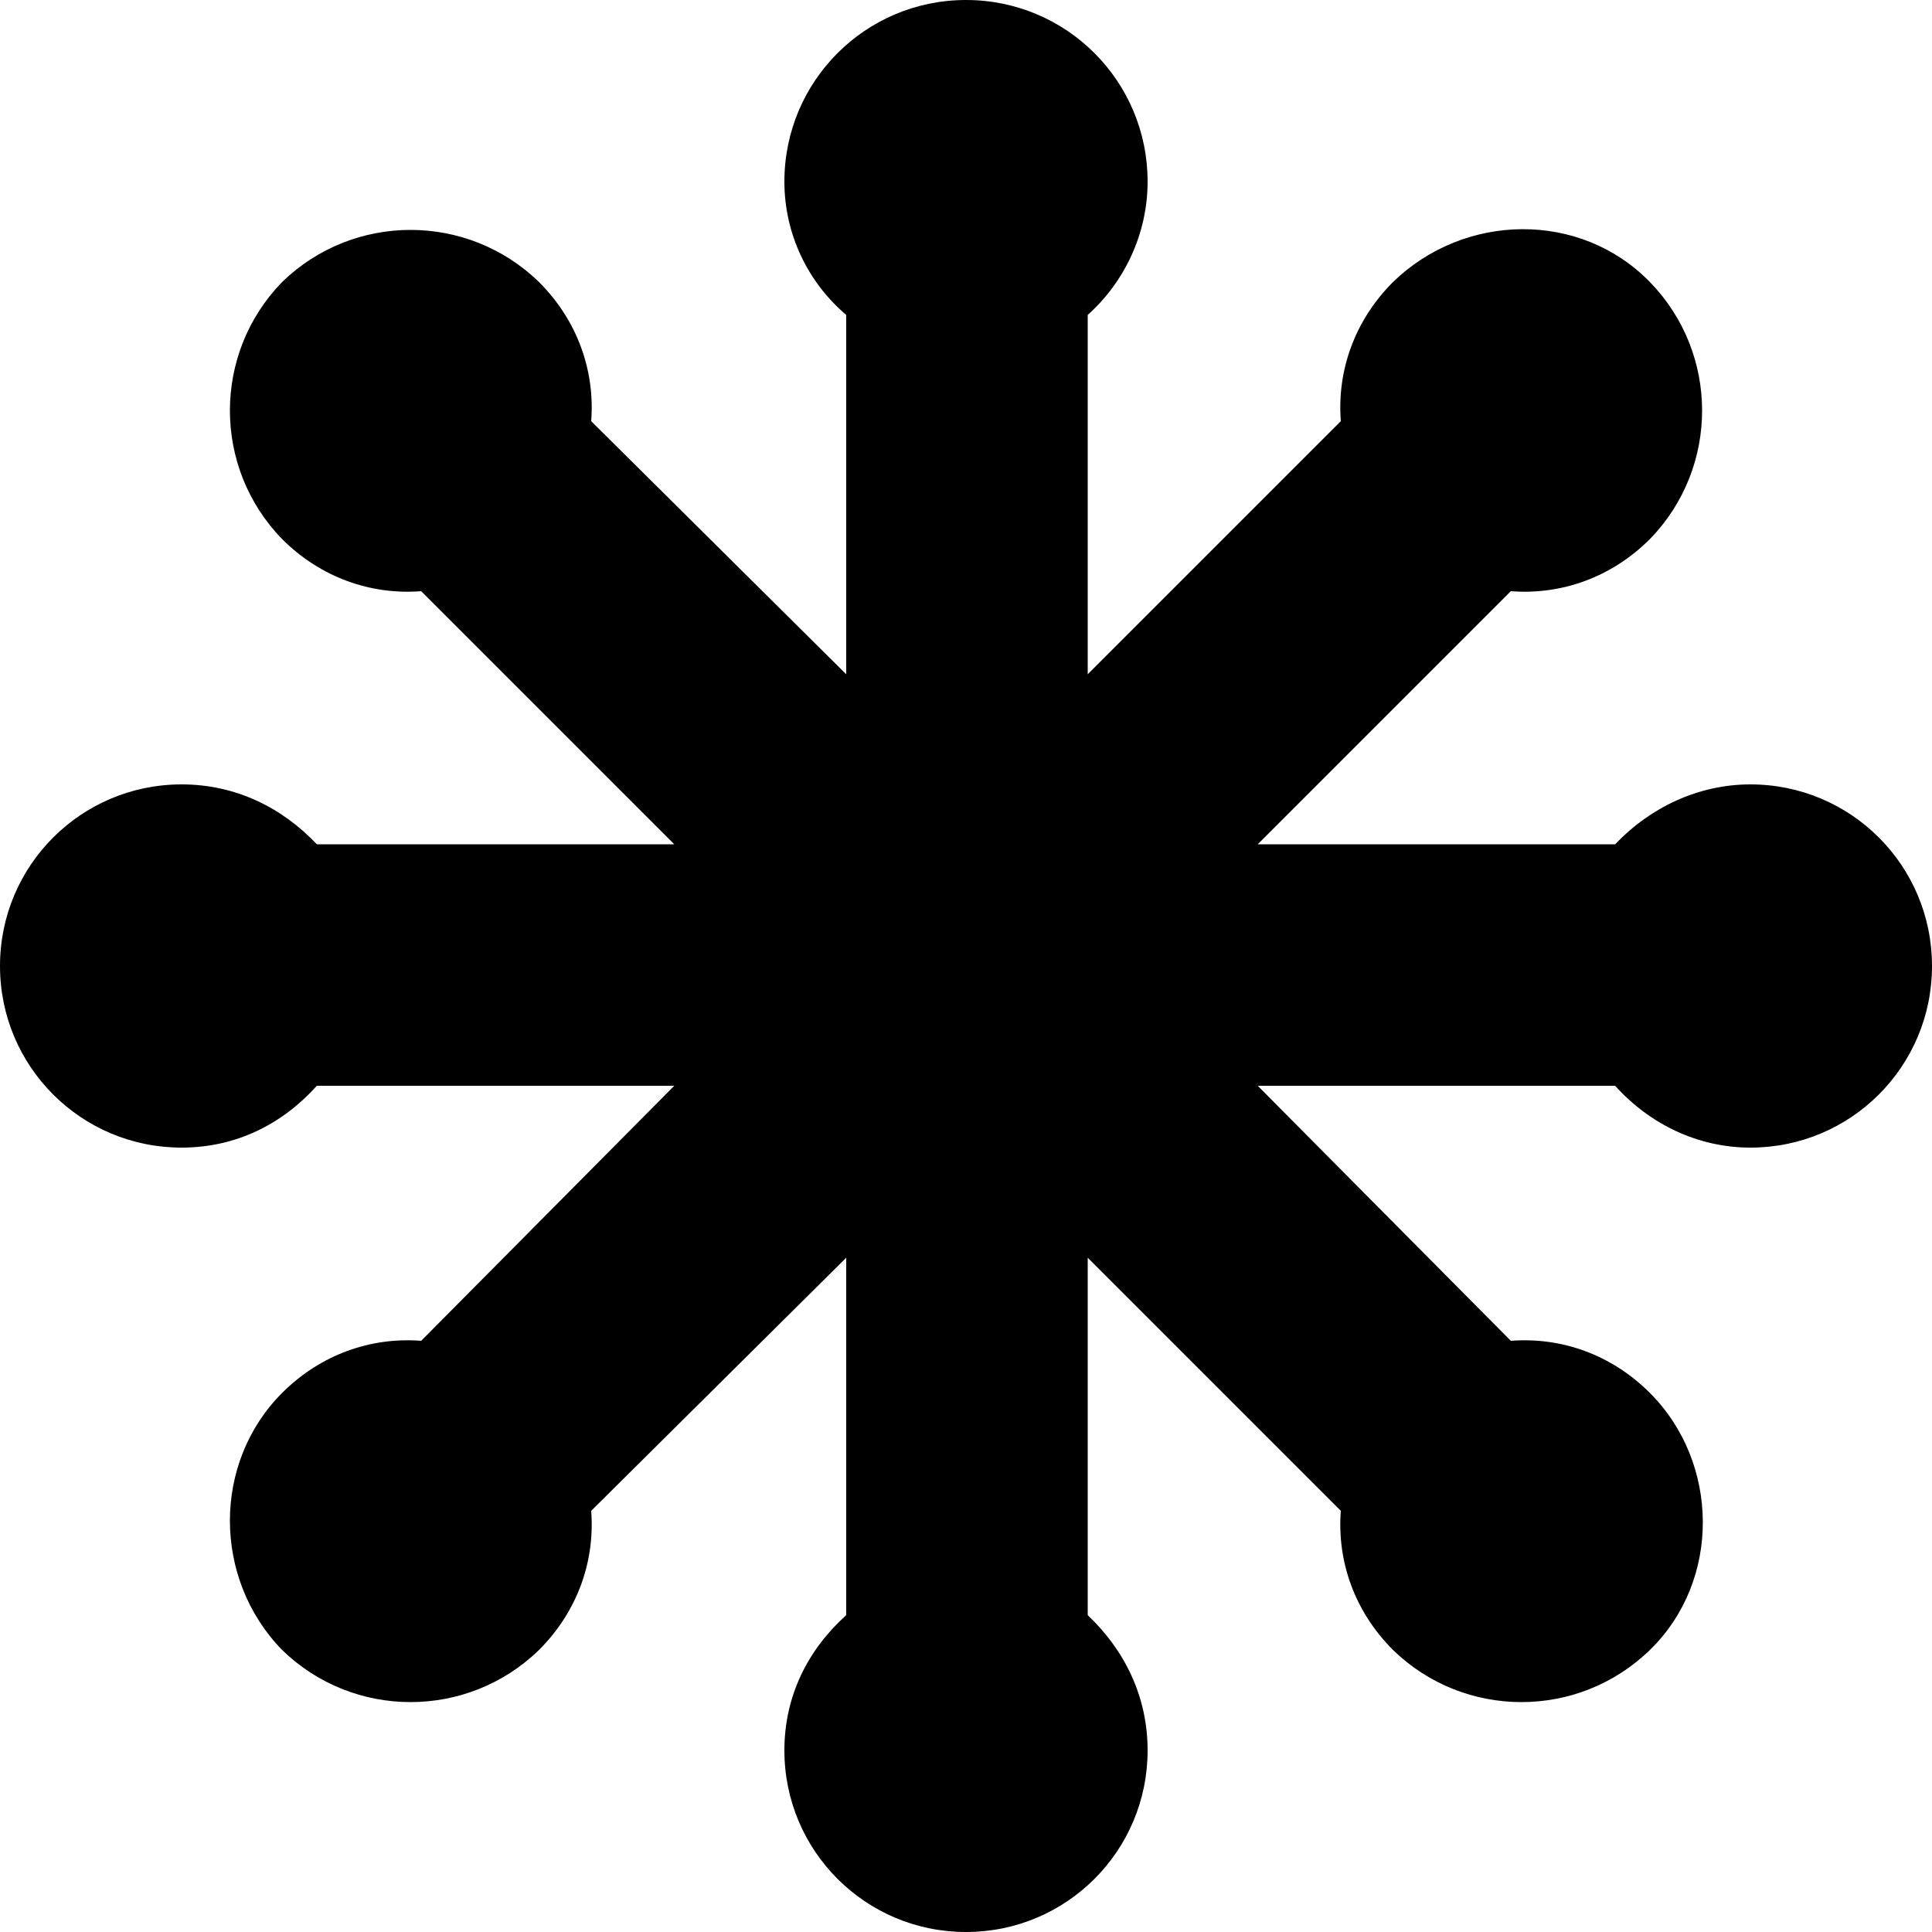 <!-- Generated by IcoMoon.io -->
<svg version="1.1" xmlns="http://www.w3.org/2000/svg" width="32" height="32" viewBox="0 0 32 32">
<title>svg</title>
<path d="M28.992 12.992c-0.864 0-1.664 0.384-2.24 0.992h-5.92l4.192-4.192c0.832 0.064 1.664-0.224 2.304-0.864 1.152-1.184 1.152-3.072 0-4.256s-3.072-1.152-4.256 0c-0.64 0.64-0.928 1.472-0.864 2.304l-4.192 4.192v-5.952c0.608-0.544 0.992-1.344 0.992-2.208 0-1.664-1.344-3.008-3.008-3.008s-3.008 1.344-3.008 3.008c0 0.864 0.384 1.664 1.024 2.208v5.952l-4.224-4.192c0.064-0.832-0.224-1.664-0.864-2.304-1.184-1.152-3.072-1.152-4.256 0-1.152 1.184-1.152 3.072 0 4.256 0.64 0.64 1.472 0.928 2.304 0.864l4.192 4.192h-5.92c-0.576-0.608-1.344-0.992-2.24-0.992-1.664 0-3.008 1.344-3.008 3.008s1.344 3.008 3.008 3.008c0.896 0 1.664-0.384 2.24-1.024h5.92l-4.192 4.224c-0.832-0.064-1.664 0.224-2.304 0.864-1.152 1.152-1.152 3.072 0 4.256 1.184 1.152 3.072 1.152 4.256 0 0.64-0.64 0.928-1.472 0.864-2.304l4.224-4.192v5.92c-0.64 0.576-1.024 1.344-1.024 2.24 0 1.664 1.344 3.008 3.008 3.008s3.008-1.344 3.008-3.008c0-0.896-0.384-1.664-0.992-2.24v-5.92l4.192 4.192c-0.064 0.832 0.224 1.664 0.864 2.304 1.184 1.152 3.072 1.152 4.256 0s1.152-3.104 0-4.256c-0.64-0.64-1.472-0.928-2.304-0.864l-4.192-4.224h5.92c0.576 0.64 1.376 1.024 2.24 1.024 1.664 0 3.008-1.344 3.008-3.008s-1.344-3.008-3.008-3.008z"></path>
</svg>
